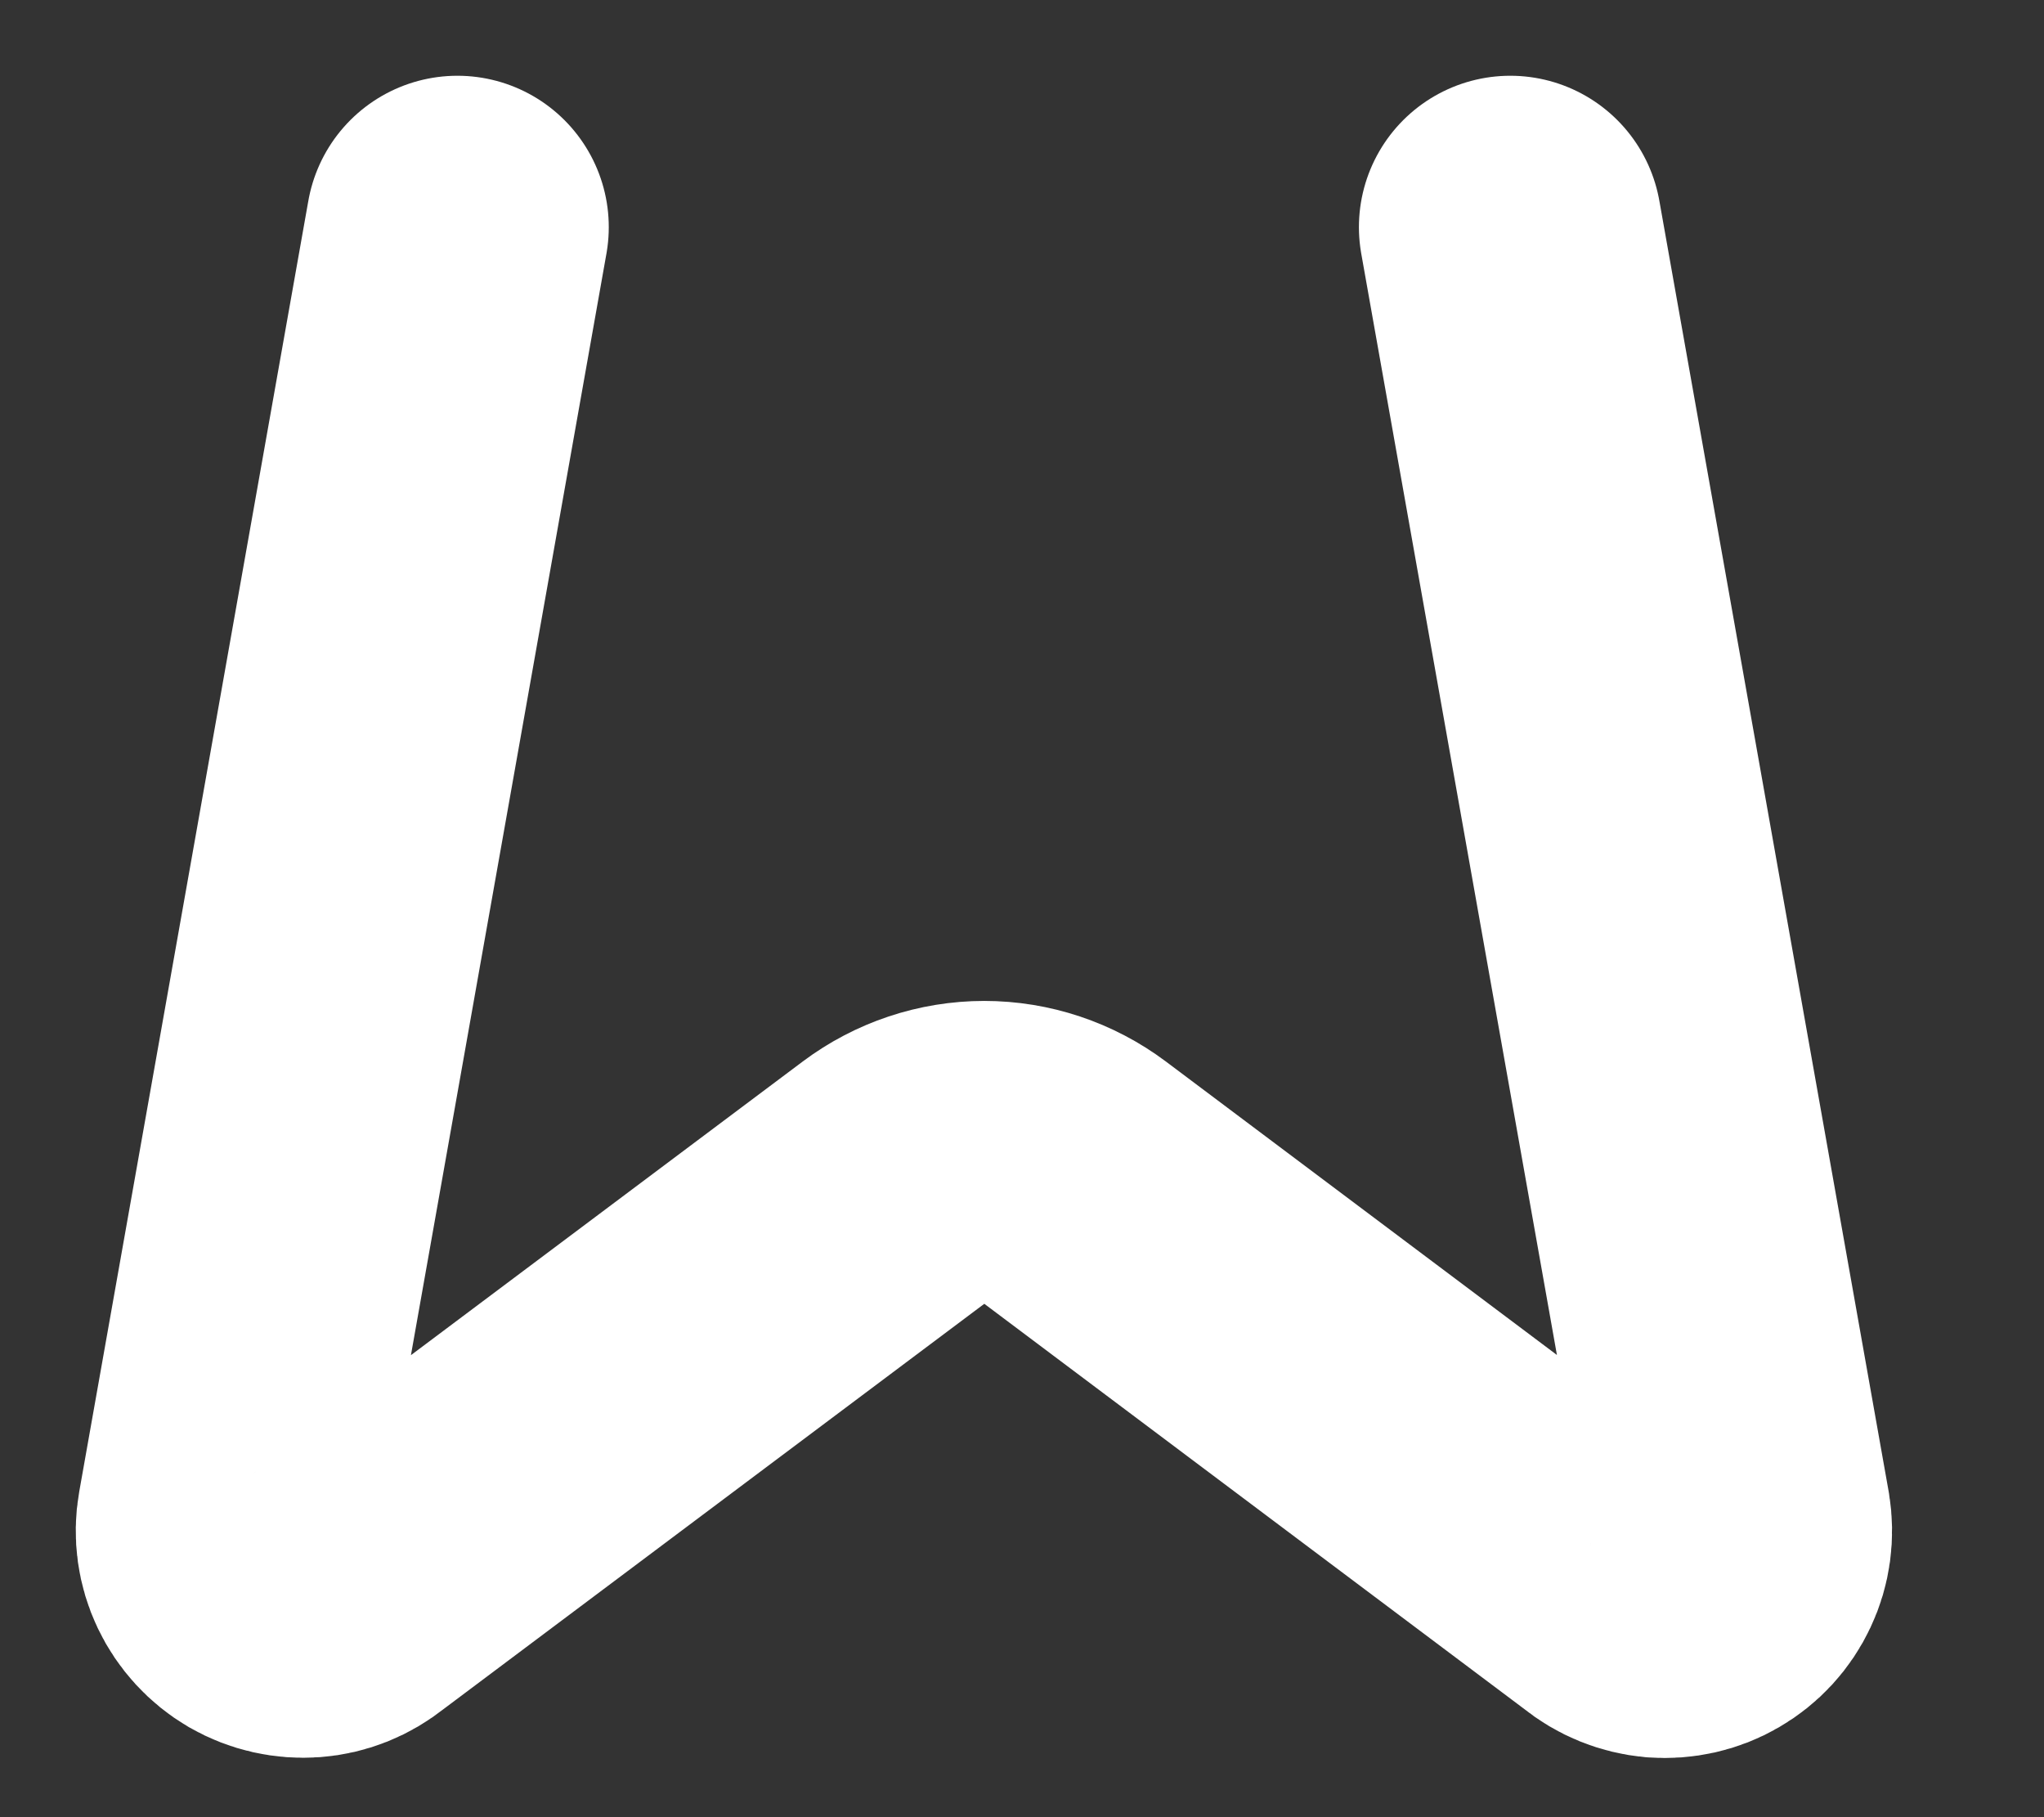 <svg preserveAspectRatio="none" width="100%" height="100%" overflow="visible" style="display: block;" viewBox="0 0 9 8" fill="none" xmlns="http://www.w3.org/2000/svg">
<rect x="0" y="0" width="9" height="8" fill="#333333" stroke="none"/>
<path id="Vector" d="M6.65 1L7.66 6.684C7.671 6.751 7.662 6.82 7.633 6.881C7.604 6.943 7.557 6.994 7.498 7.028C7.44 7.062 7.372 7.077 7.304 7.072C7.237 7.066 7.172 7.04 7.12 6.997L4.733 5.206C4.618 5.12 4.478 5.073 4.334 5.073C4.19 5.073 4.05 5.12 3.935 5.206L1.545 6.997C1.492 7.04 1.428 7.066 1.36 7.071C1.293 7.076 1.225 7.061 1.166 7.027C1.108 6.993 1.061 6.942 1.032 6.881C1.003 6.82 0.993 6.751 1.005 6.684L2.014 1" stroke="white" stroke-width="1.333" stroke-linecap="round" stroke-linejoin="round"/>
</svg>
